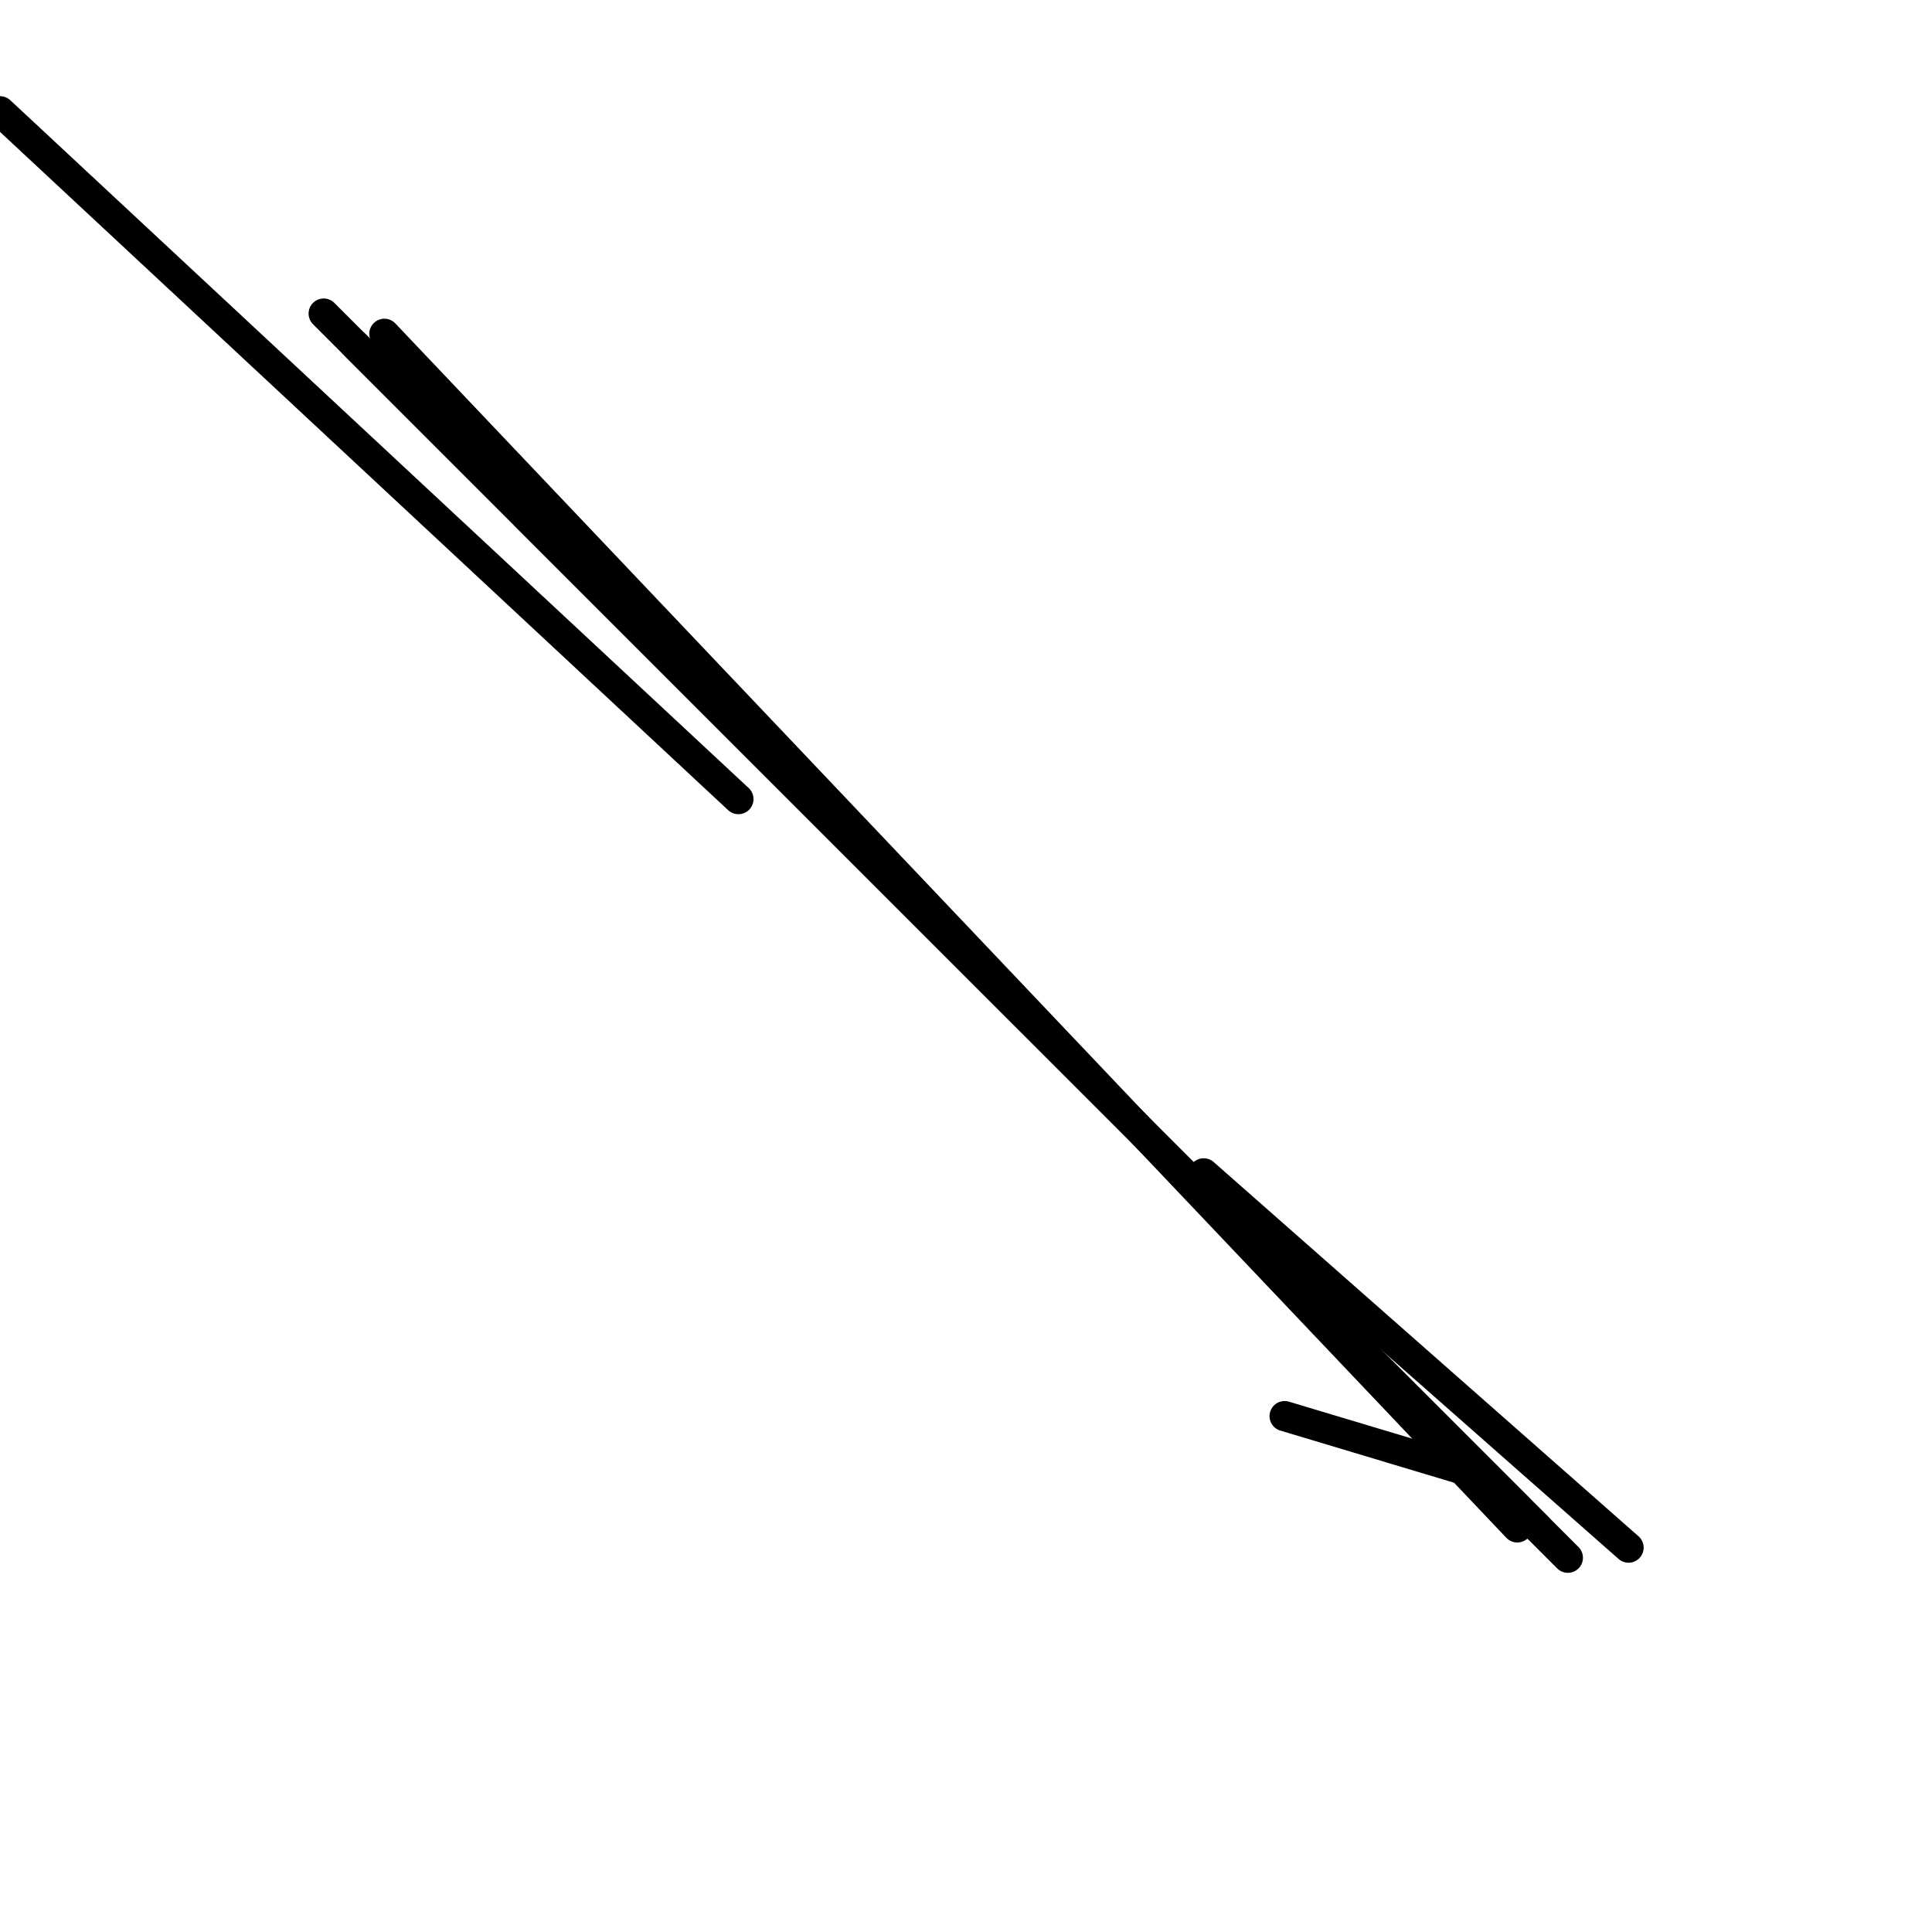 <?xml version="1.0" encoding="utf-8" ?>
<svg baseProfile="full" height="256" version="1.1" width="256" xmlns="http://www.w3.org/2000/svg" xmlns:ev="http://www.w3.org/2001/xml-events" xmlns:xlink="http://www.w3.org/1999/xlink"><defs /><polyline fill="none" points="0.0,14.743 97.843,105.885" stroke="black" stroke-linecap="round" stroke-width="4" /><polyline fill="none" points="42.89,41.55 203.728,202.387" stroke="black" stroke-linecap="round" stroke-width="4" /><polyline fill="none" points="69.696,68.356 207.749,206.408" stroke="black" stroke-linecap="round" stroke-width="4" /><polyline fill="none" points="46.911,45.571 201.047,199.707" stroke="black" stroke-linecap="round" stroke-width="4" /><polyline fill="none" points="50.932,44.23 201.047,202.387" stroke="black" stroke-linecap="round" stroke-width="4" /><polyline fill="none" points="215.791,205.068 159.497,155.476" stroke="black" stroke-linecap="round" stroke-width="4" /><polyline fill="none" points="197.026,195.686 170.22,187.644" stroke="black" stroke-linecap="round" stroke-width="4" /></svg>